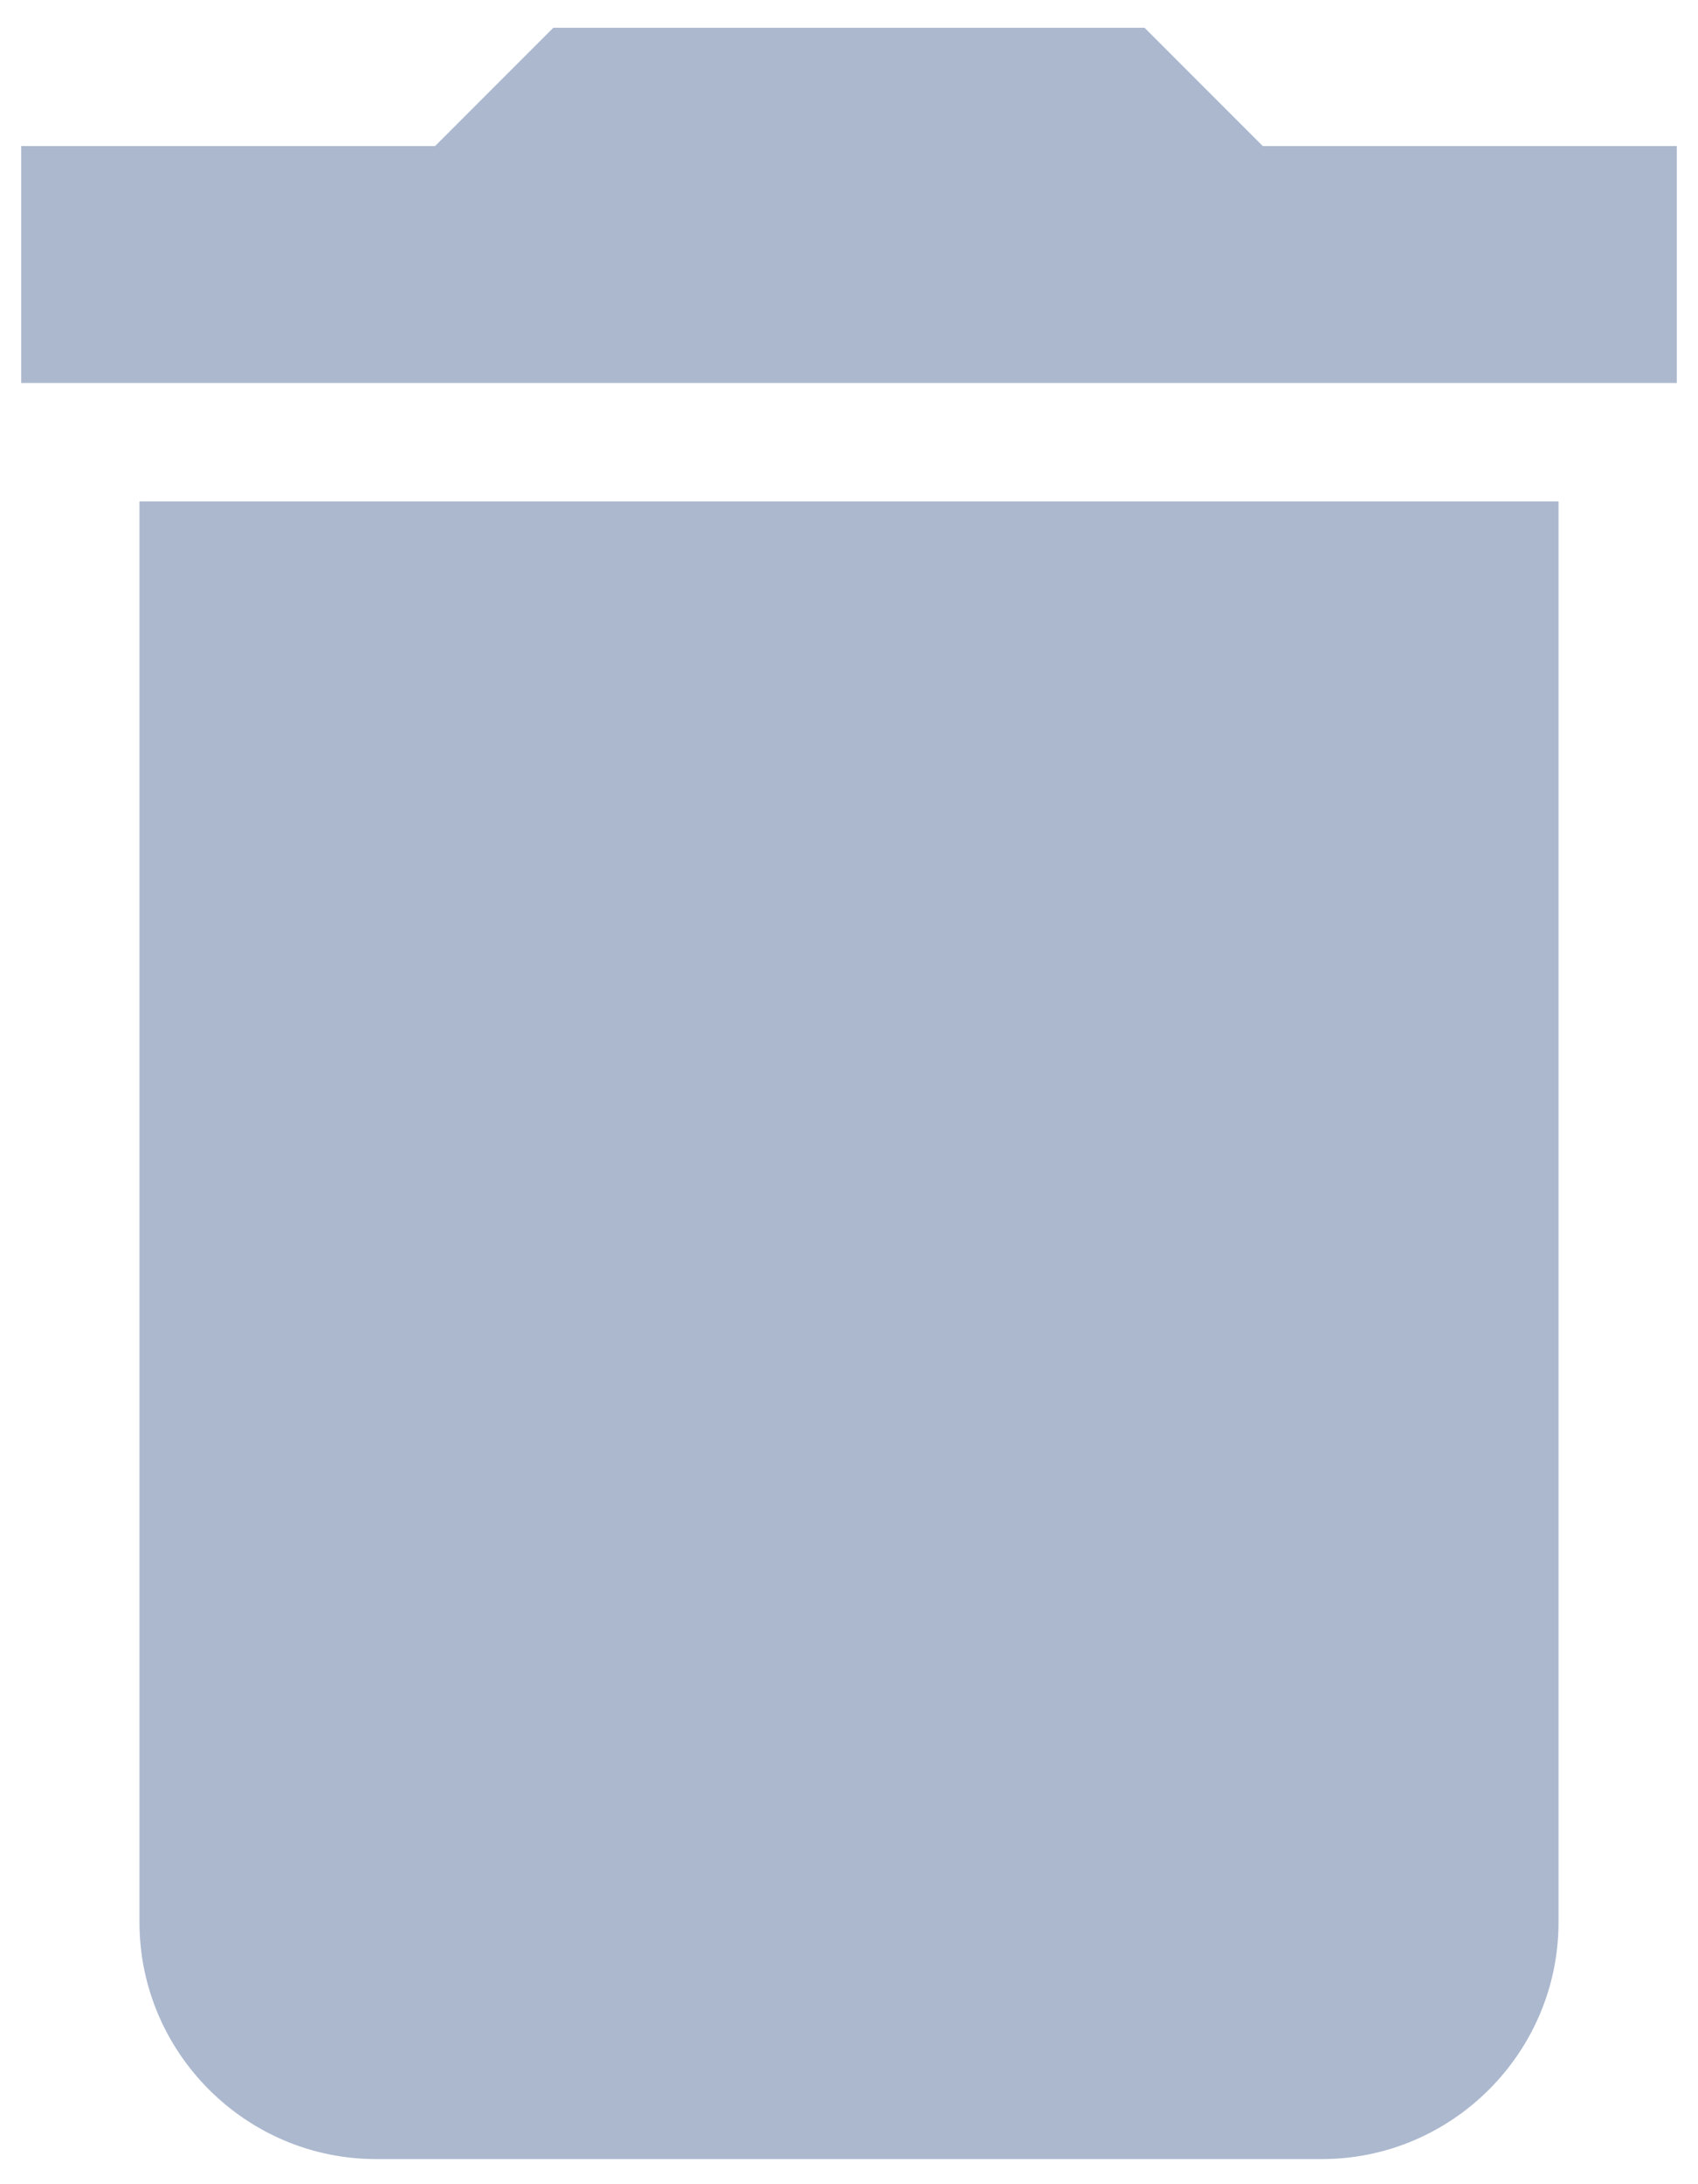 <svg width="14" height="18" viewBox="0 0 14 18" fill="none" xmlns="http://www.w3.org/2000/svg">
<path d="M1.15 15.842C1.15 16.915 2.027 17.793 3.1 17.793H10.9C11.972 17.793 12.85 16.915 12.85 15.842V4.132H1.15V15.842ZM13.825 1.204H10.412L9.437 0.229H4.562L3.587 1.204H0.175V3.156H13.825V1.204Z" fill="#ABB8CE"/>
</svg>
